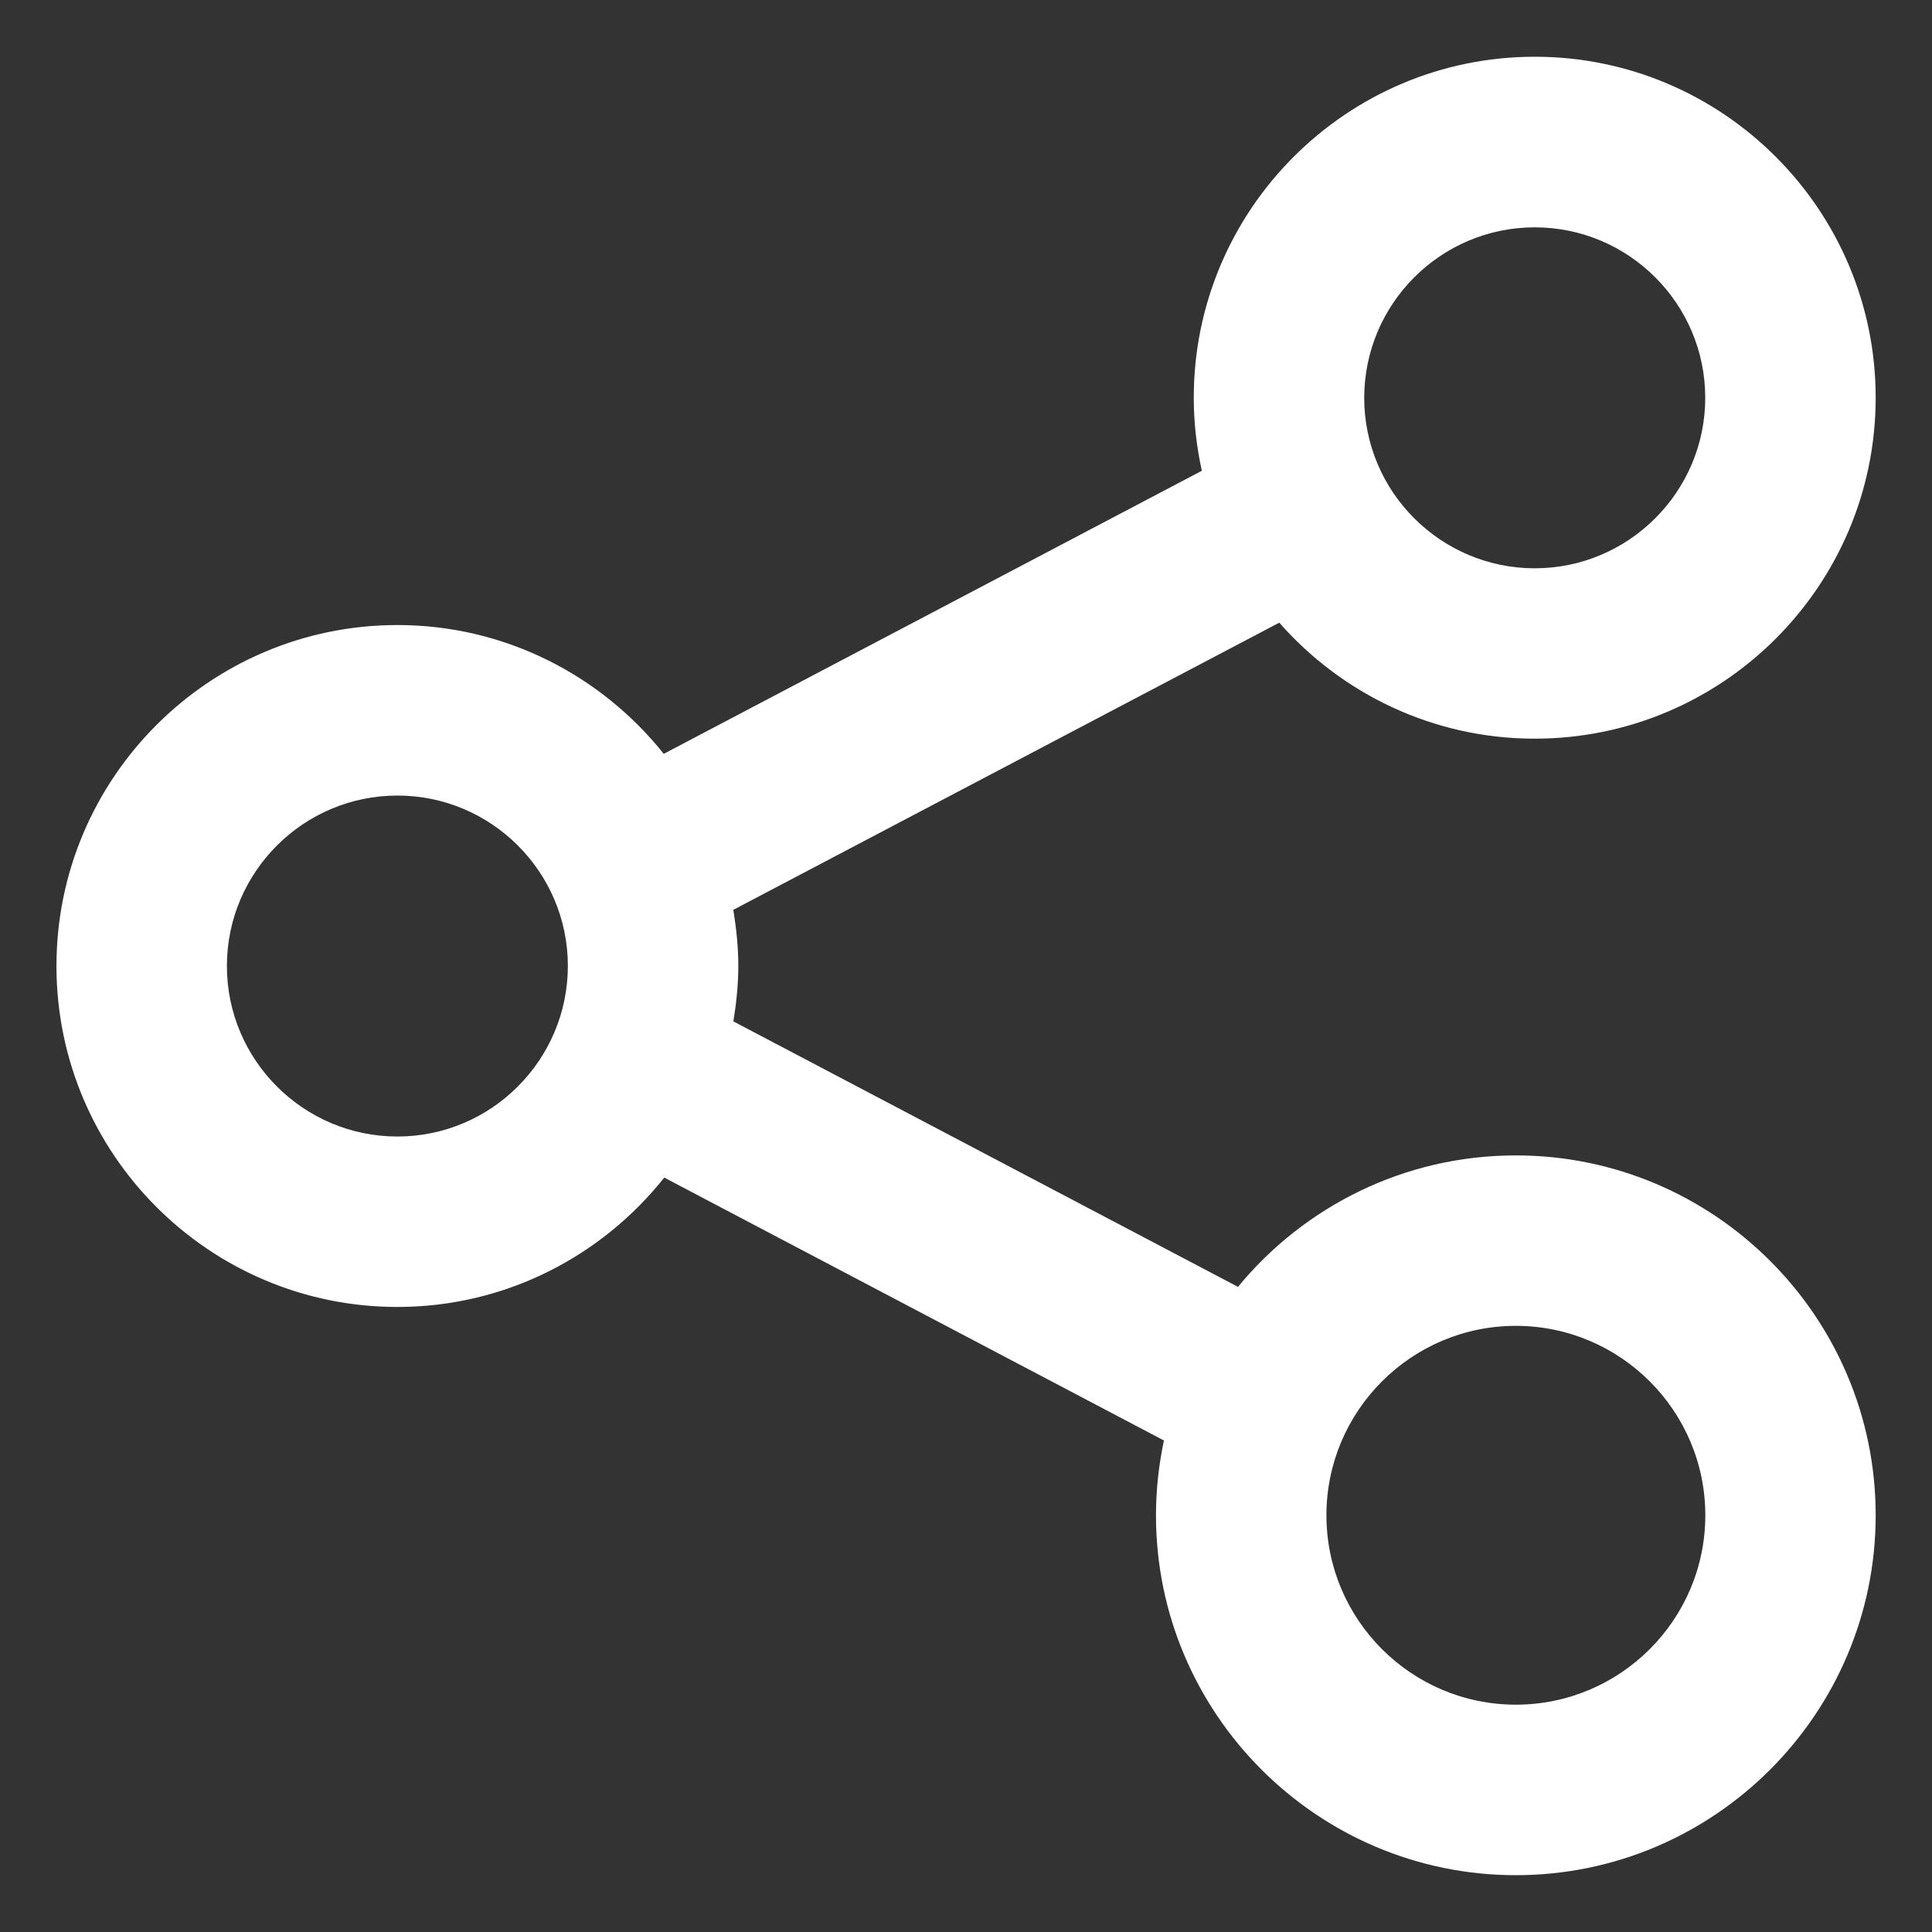 <svg width="27" height="27" viewBox="0 0 27 27" fill="none" xmlns="http://www.w3.org/2000/svg">
<rect x="0" y="0" width="27" height="27" fill="#333333" stroke="none"/>
<g clip-path="url(#clip0_2535_19151)">
<path d="M21.448 10.323C24.075 10.323 26.213 8.187 26.213 5.558C26.213 2.931 24.076 0.793 21.448 0.793C18.821 0.793 16.683 2.93 16.683 5.558C16.683 5.909 16.723 6.249 16.796 6.579L9.276 10.535C8.403 9.441 7.06 8.735 5.554 8.735C2.927 8.735 0.789 10.872 0.789 13.5C0.789 16.127 2.926 18.265 5.554 18.265C7.064 18.265 8.41 17.556 9.283 16.457L16.266 20.131C16.195 20.468 16.155 20.817 16.155 21.176C16.155 23.949 18.412 26.206 21.184 26.206C23.957 26.206 26.213 23.948 26.213 21.176C26.213 18.403 23.957 16.147 21.184 16.147C19.622 16.147 18.224 16.863 17.301 17.984L10.249 14.274C10.29 14.022 10.318 13.764 10.318 13.5C10.318 13.232 10.29 12.971 10.248 12.715L17.878 8.702C18.751 9.694 20.026 10.323 21.448 10.323ZM21.184 18.529C22.644 18.529 23.832 19.716 23.832 21.176C23.832 22.636 22.644 23.823 21.184 23.823C19.725 23.823 18.537 22.636 18.537 21.176C18.537 19.716 19.725 18.529 21.184 18.529ZM5.554 15.883C4.241 15.883 3.171 14.814 3.171 13.5C3.171 12.187 4.24 11.118 5.554 11.118C6.867 11.118 7.936 12.186 7.936 13.5C7.935 14.813 6.867 15.883 5.554 15.883ZM21.448 3.177C22.761 3.177 23.831 4.245 23.831 5.559C23.831 6.872 22.762 7.942 21.448 7.942C20.135 7.942 19.065 6.873 19.065 5.559C19.067 4.245 20.135 3.177 21.448 3.177Z" fill="white"/>
</g>
<defs>
<clipPath id="clip0_2535_19151">
<rect width="27" height="27" fill="white"/>
</clipPath>
</defs>
</svg>
